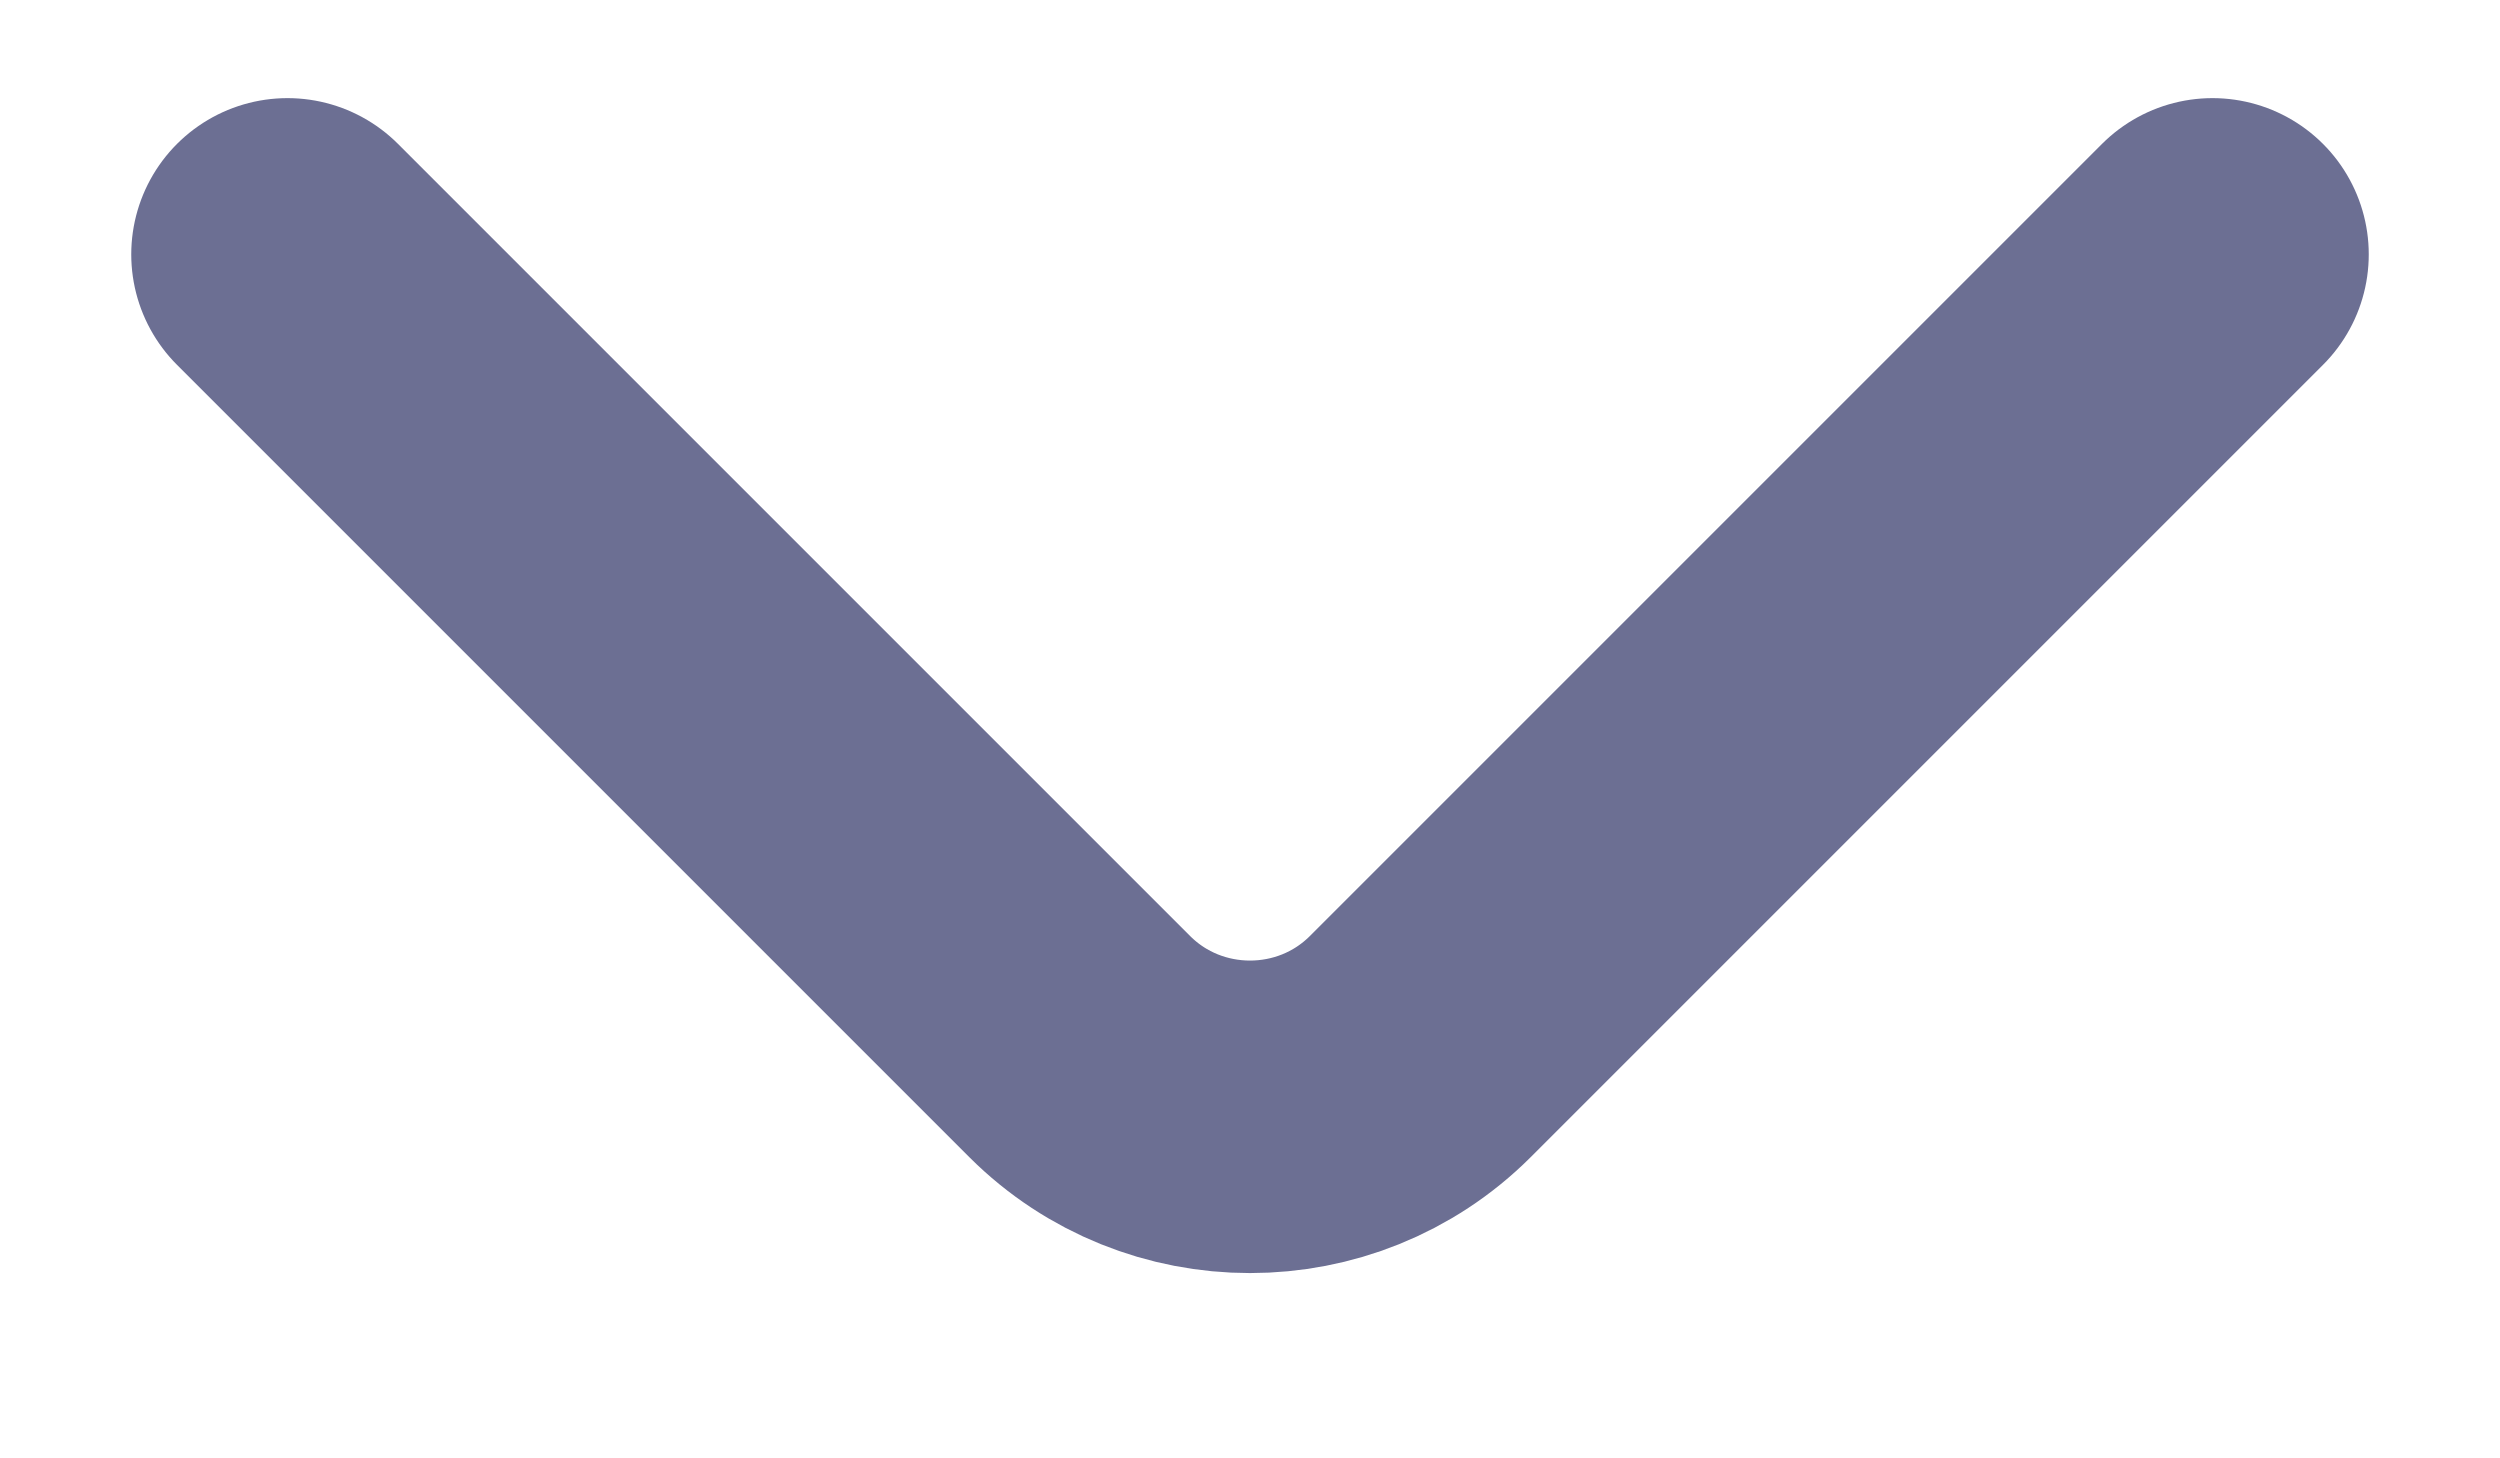 <svg width="12" height="7" viewBox="0 0 12 7" fill="none" xmlns="http://www.w3.org/2000/svg">
<path d="M10.62 1.221L6.817 5.024C6.367 5.473 5.633 5.473 5.183 5.024L1.38 1.221" stroke="#6C6F93" stroke-width="1.5" stroke-miterlimit="10" stroke-linecap="round" stroke-linejoin="round"/>
</svg>




